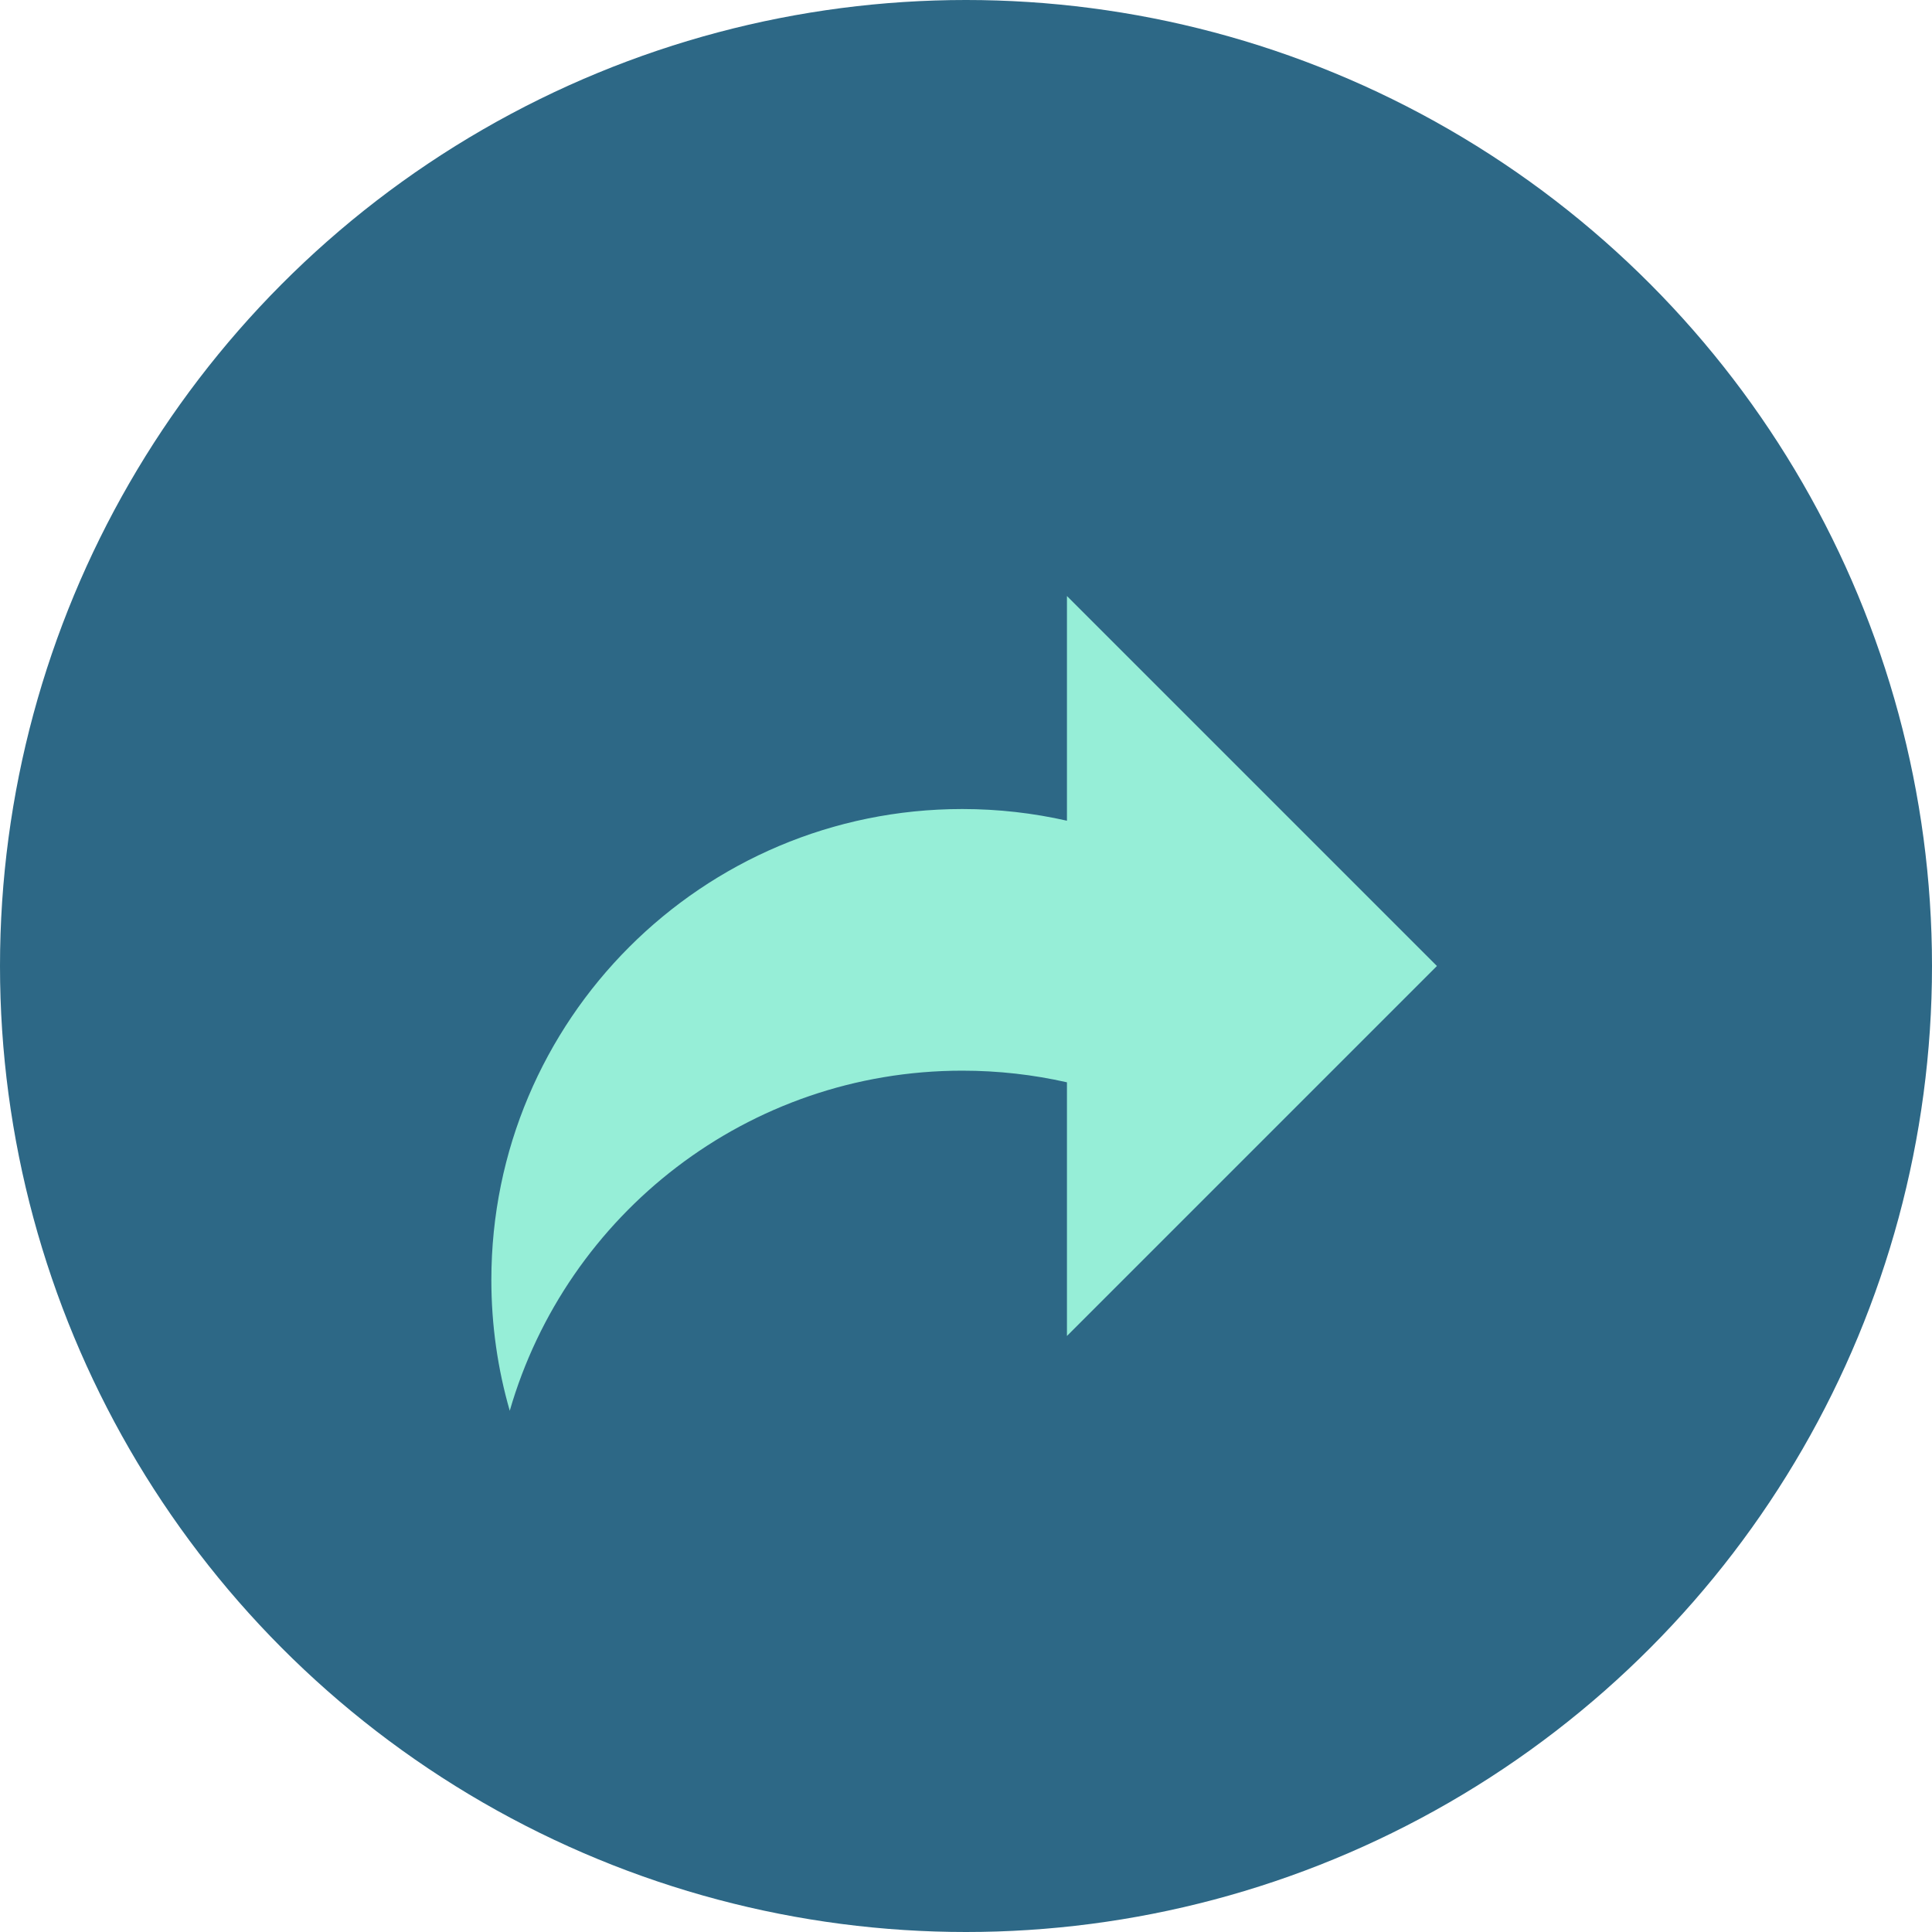 <svg width="40" height="40" viewBox="0 0 40 40" fill="none" xmlns="http://www.w3.org/2000/svg">
<circle cx="20" cy="20" r="20" fill="#2D6886"/>
<path d="M22.09 16.983V12.34L29.75 20L22.09 27.66V22.426M22.09 16.992C21.393 16.834 20.668 16.75 19.923 16.75C14.538 16.75 10.173 21.115 10.173 26.5C10.173 27.44 10.306 28.349 10.554 29.208C11.728 25.141 15.478 22.167 19.923 22.167C20.668 22.167 21.393 22.25 22.09 22.408" fill="#96EED7"/>
</svg>
